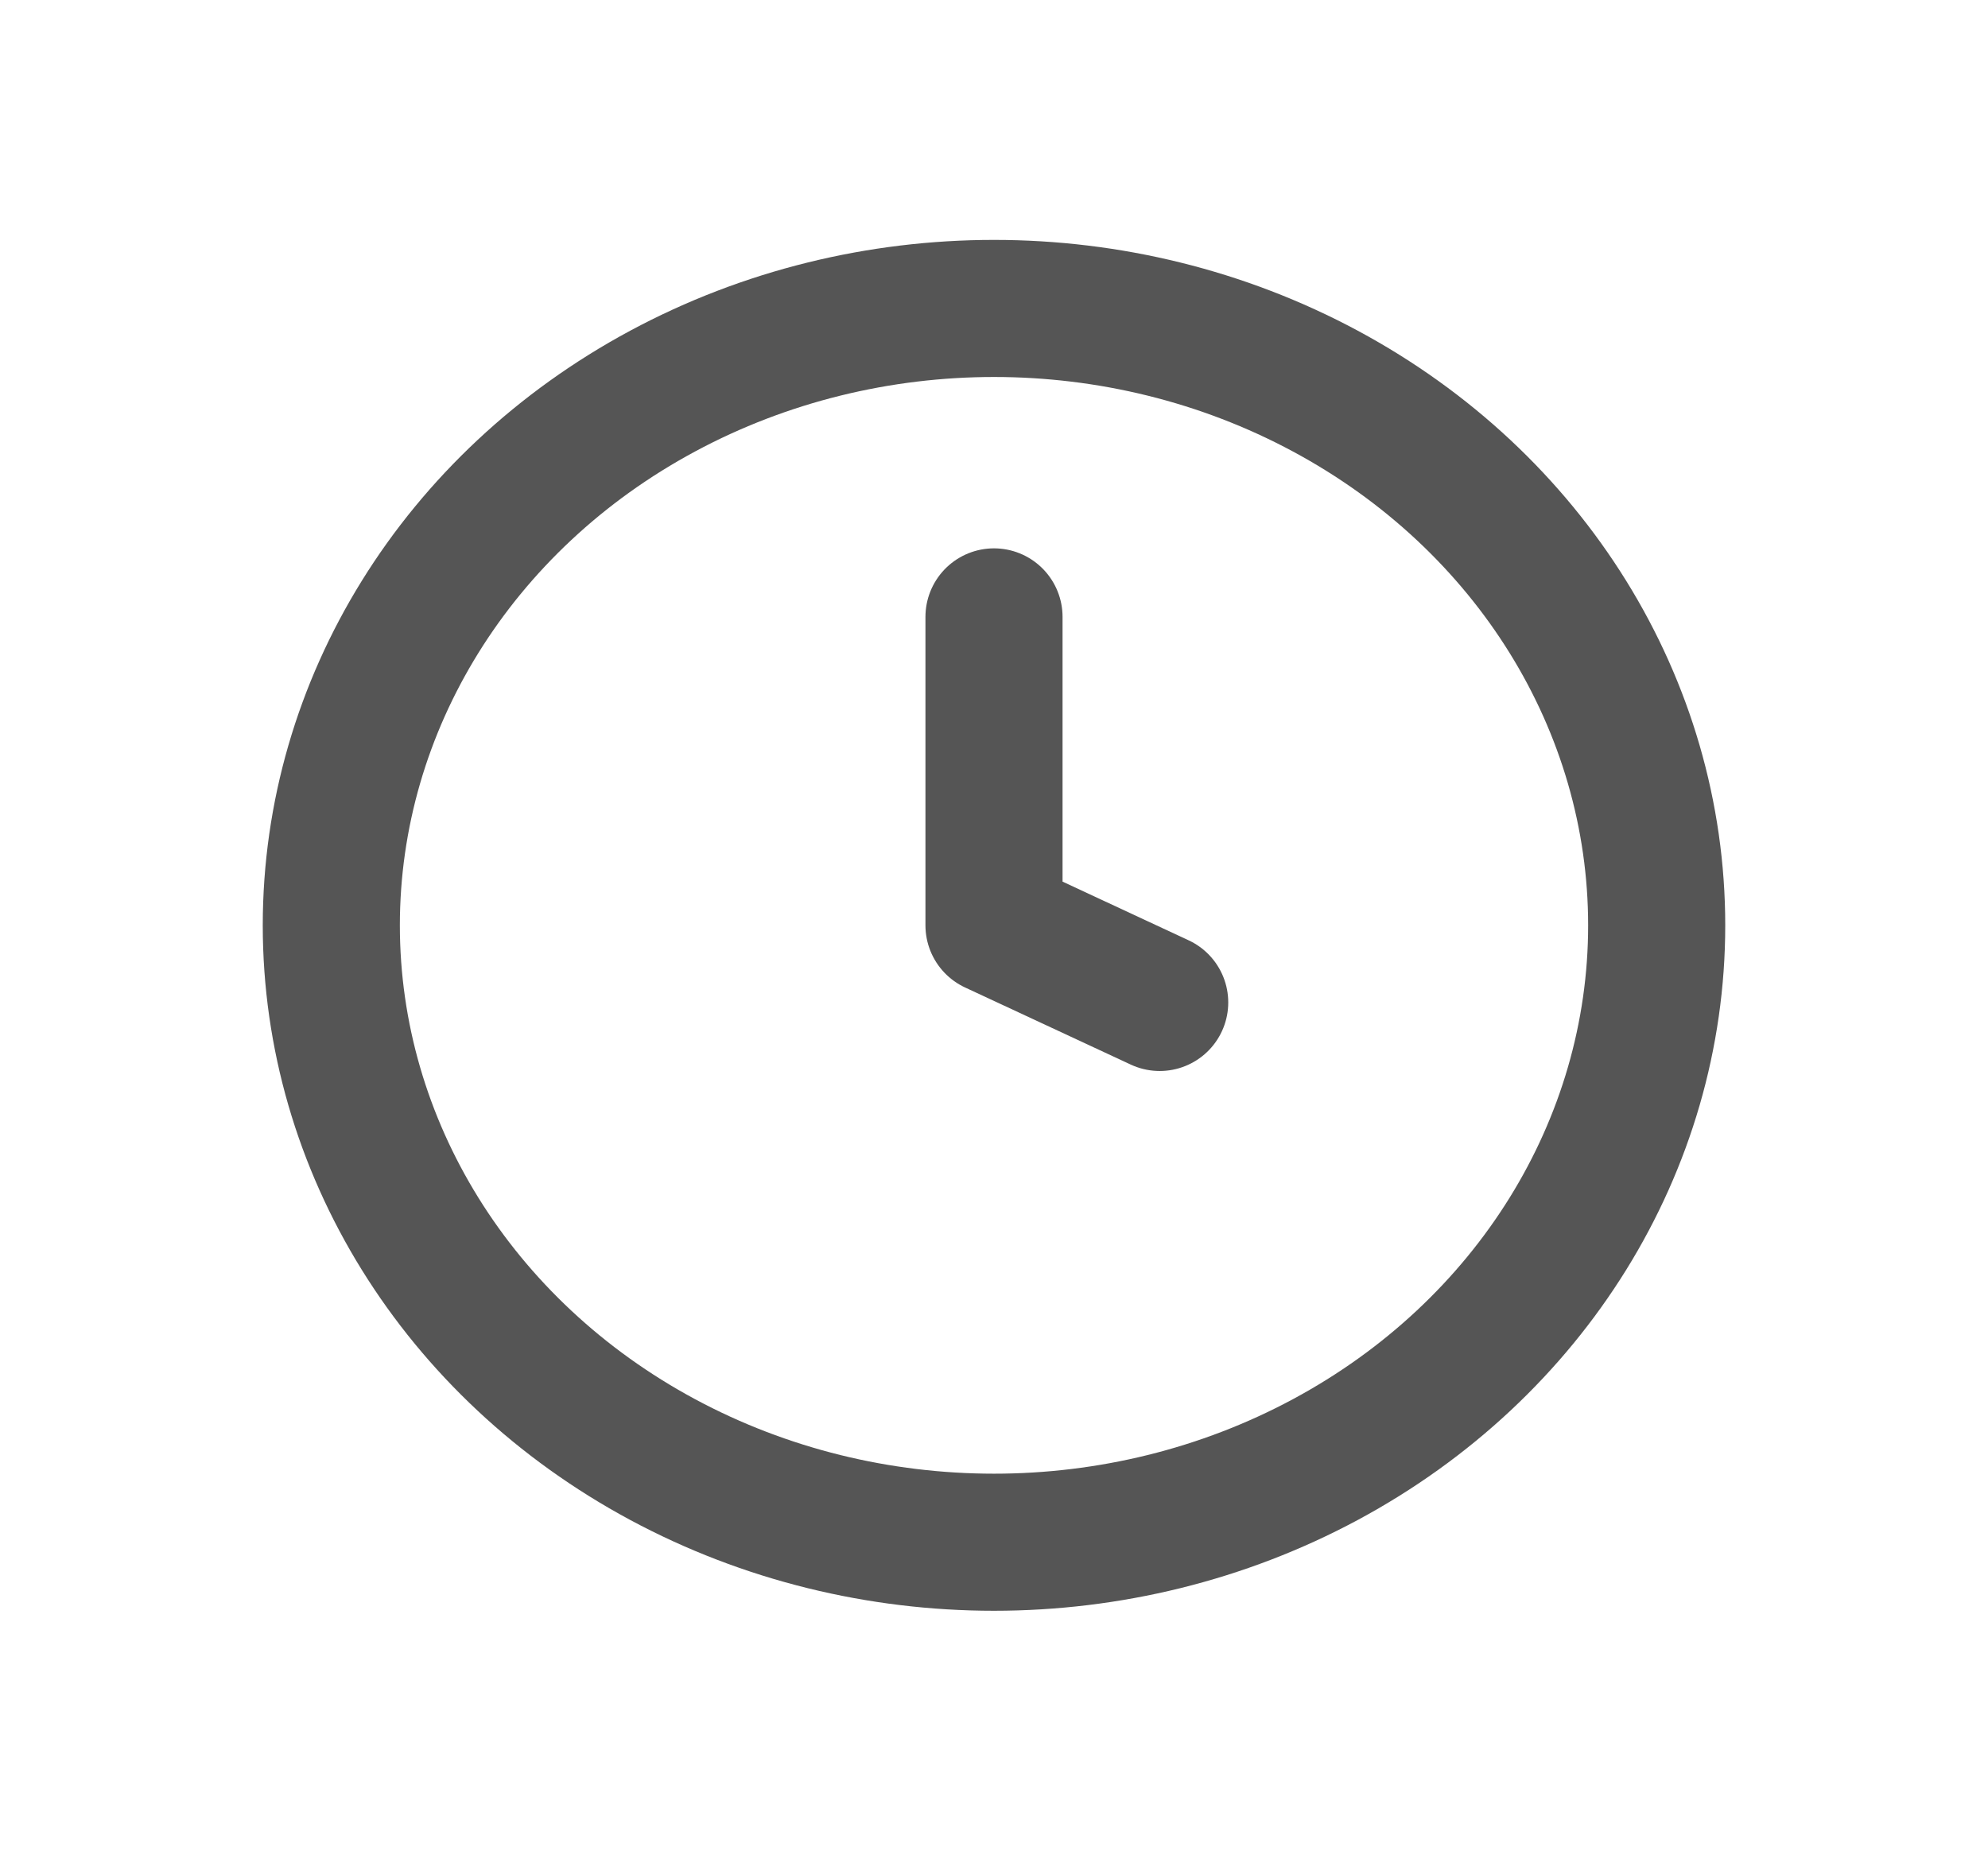 <svg width="29" height="27" viewBox="0 0 29 27" fill="none" xmlns="http://www.w3.org/2000/svg">
<ellipse cx="14.5" cy="13.5" rx="9.667" ry="9" stroke="#555555" stroke-width="2"/>
<path d="M14.5 9V13.5L16.917 14.625" stroke="#555555" stroke-width="2" stroke-linecap="round" stroke-linejoin="round"/>
</svg>

